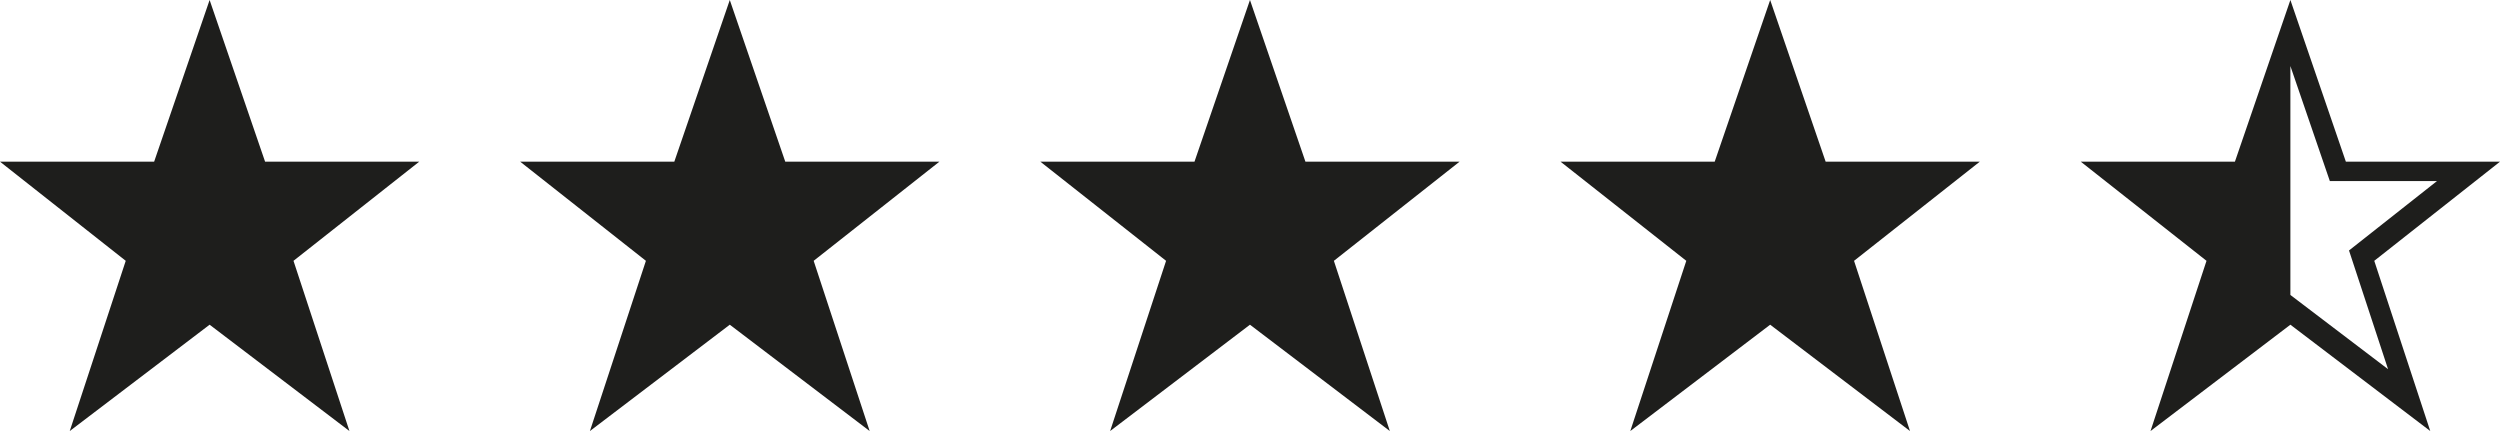 <svg width="58" height="10" viewBox="0 0 58 10" fill="none" xmlns="http://www.w3.org/2000/svg">
<path d="M4.863 0L6.15 3.751H9.726L6.809 6.051L8.107 10L4.863 7.533L1.618 10L2.917 6.051L-0 3.751H3.576L4.863 0Z" fill="#1E1E1C"/>
<path d="M16.931 0L18.218 3.751H21.794L18.877 6.051L20.176 10L16.931 7.533L13.686 10L14.985 6.051L12.068 3.751H15.644L16.931 0Z" fill="#1E1E1C"/>
<path d="M28.999 0L30.286 3.751H33.862L30.946 6.051L32.244 10L28.999 7.533L25.755 10L27.053 6.051L24.136 3.751H27.712L28.999 0Z" fill="#1E1E1C"/>
<path d="M41.068 0L42.355 3.751H45.931L43.014 6.051L44.312 10L41.068 7.533L37.823 10L39.122 6.051L36.205 3.751H39.781L41.068 0Z" fill="#1E1E1C"/>
<path fill-rule="evenodd" clip-rule="evenodd" d="M54.424 3.751L53.137 0L51.85 3.751H48.274L51.191 6.051L49.892 10L53.137 7.533L56.382 10L55.083 6.051L58 3.751H54.424ZM55.403 8.565L53.137 6.843V1.532L54.052 4.2H56.539L54.497 5.811L55.403 8.565Z" fill="#1E1E1C"/>
</svg>
